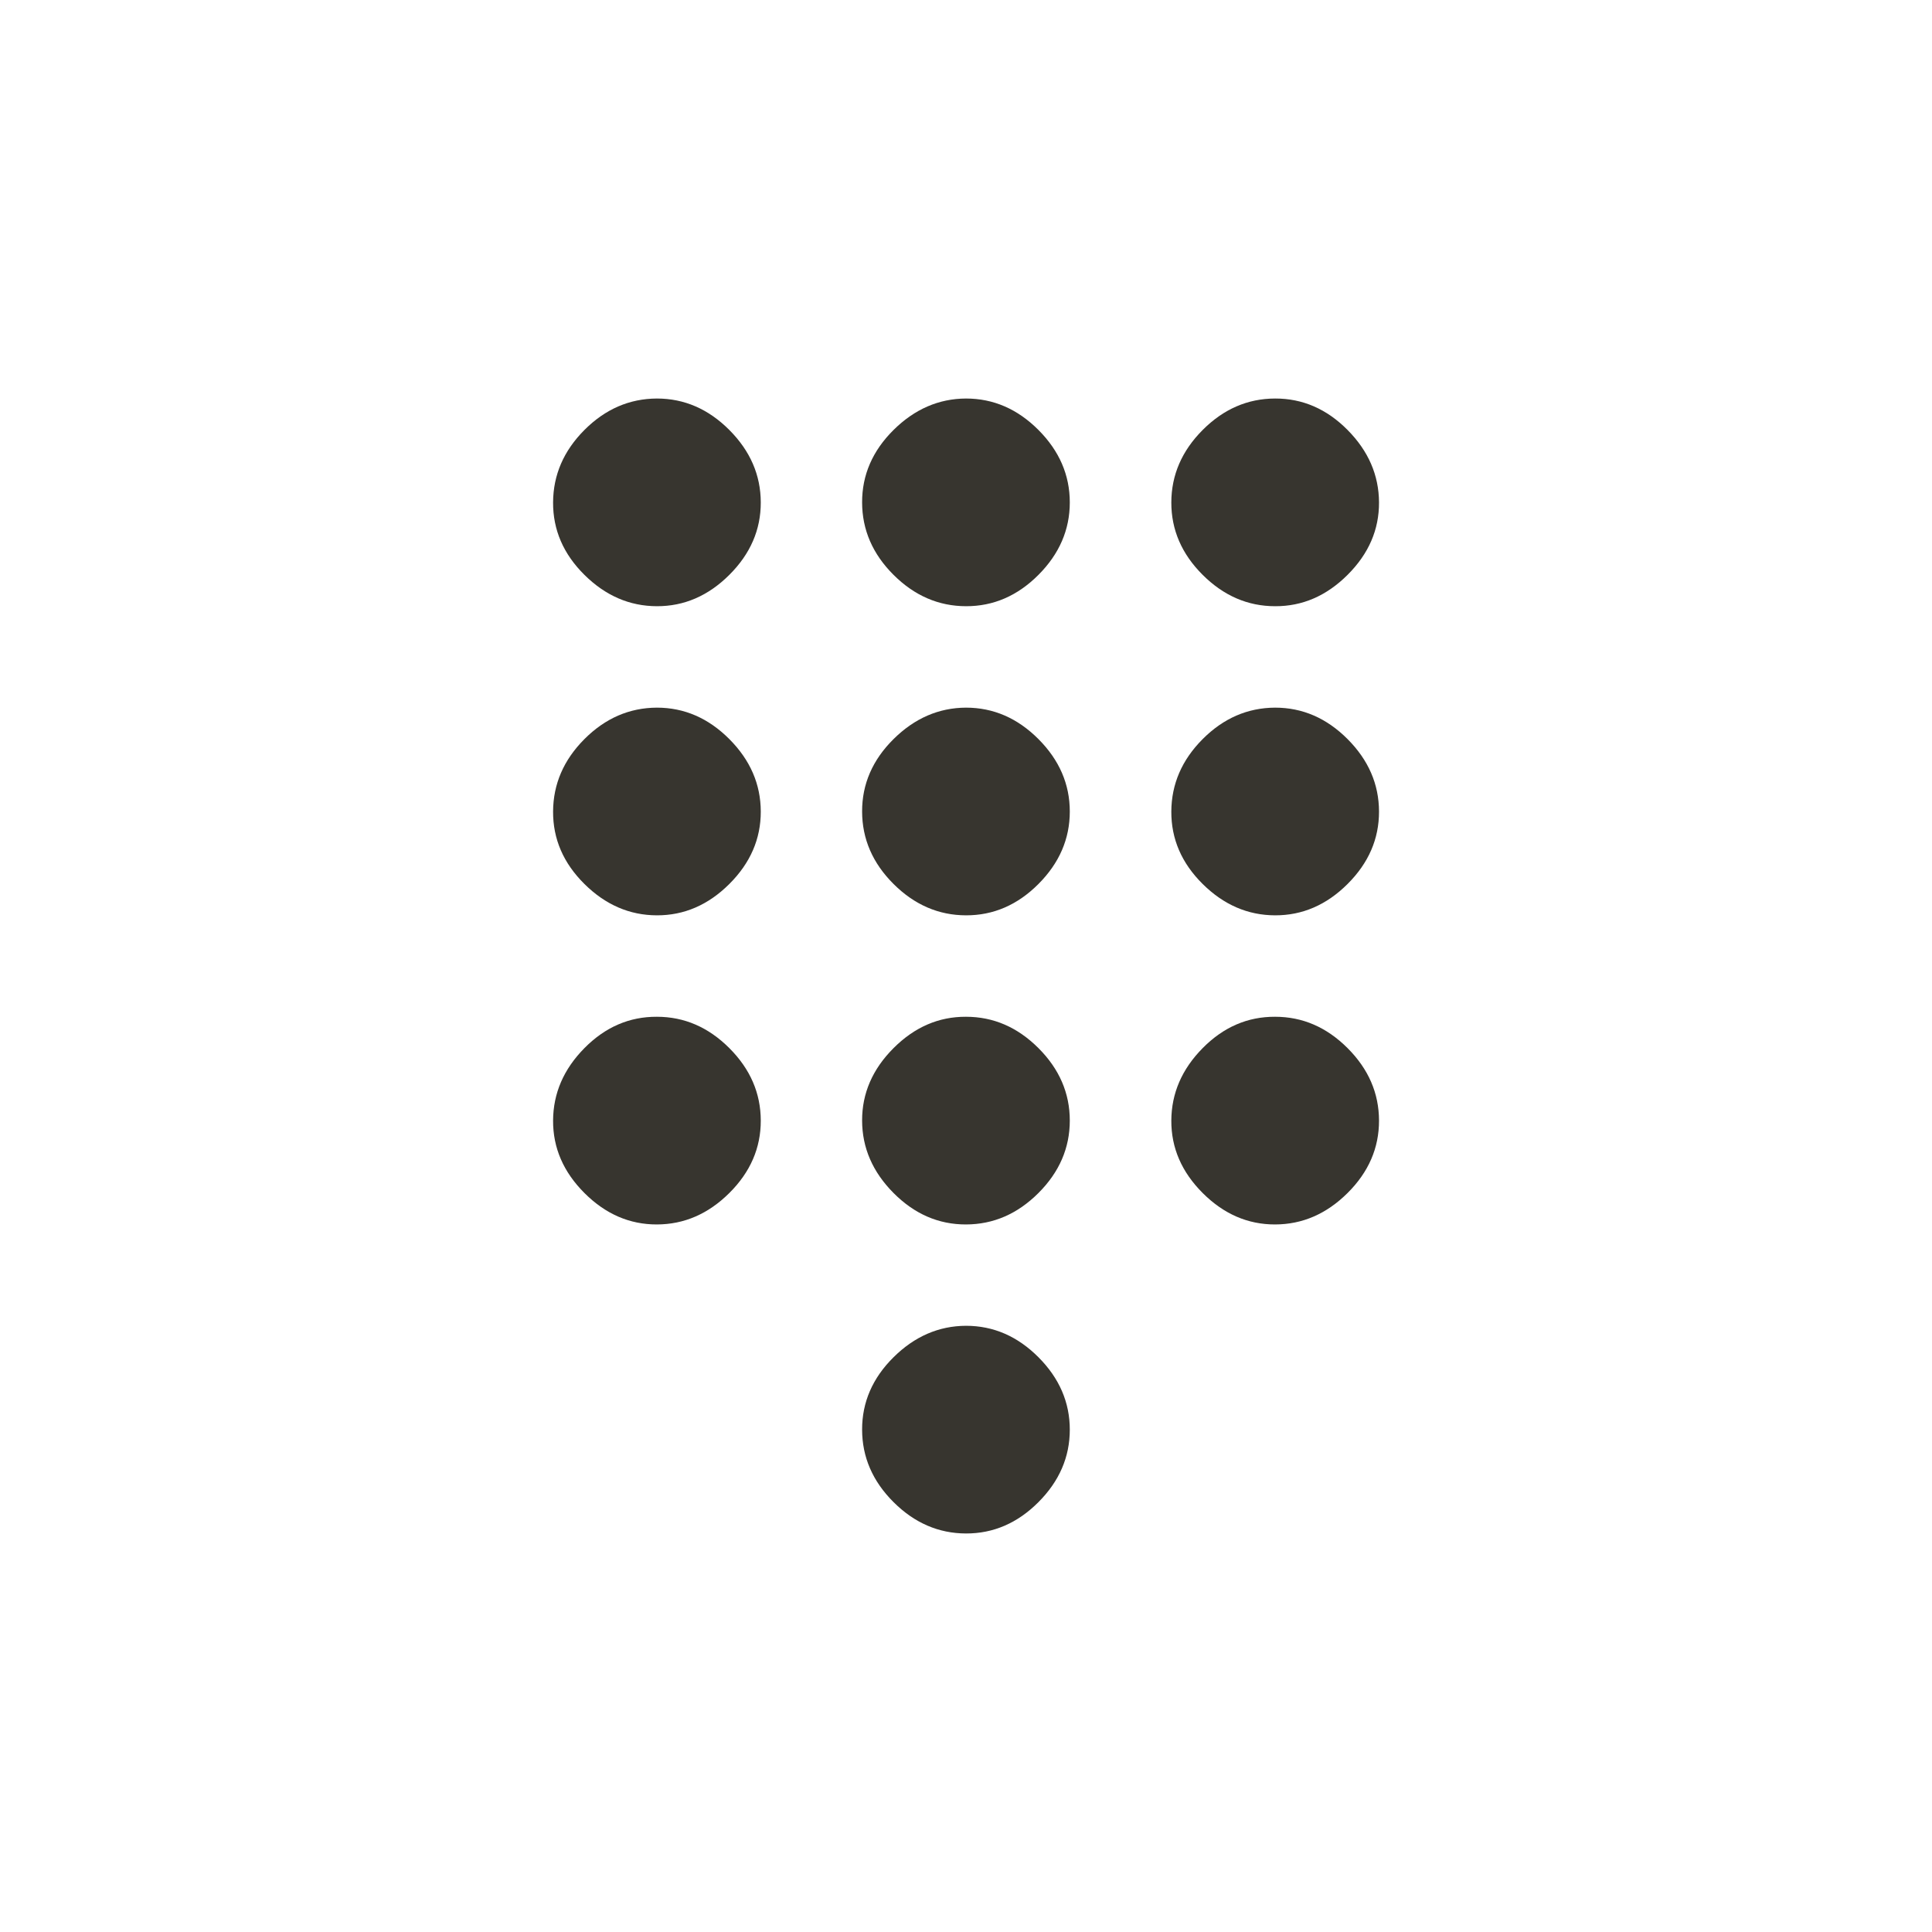 <!-- Generated by IcoMoon.io -->
<svg version="1.1" xmlns="http://www.w3.org/2000/svg" width="40" height="40" viewBox="0 0 40 40">
<title>mt-dialpad</title>
<path fill="#37352f" d="M20 8.251q0.851 0 1.5 0.651t0.649 1.5-0.649 1.5-1.5 0.649-1.5-0.649-0.651-1.5 0.651-1.5 1.5-0.651zM20 14.651q0.851 0 1.5 0.651t0.649 1.5-0.649 1.5-1.5 0.649-1.5-0.649-0.651-1.5 0.651-1.5 1.5-0.651zM26.4 14.651q0.851 0 1.5 0.651t0.651 1.5-0.651 1.5-1.5 0.649-1.5-0.649-0.649-1.5 0.649-1.5 1.5-0.651zM26.4 21.051q0.851 0 1.5 0.649t0.651 1.5-0.651 1.5-1.5 0.651-1.5-0.651-0.649-1.5 0.649-1.5 1.5-0.649zM20 21.051q0.851 0 1.5 0.649t0.649 1.5-0.649 1.5-1.5 0.651-1.5-0.651-0.651-1.5 0.651-1.5 1.5-0.649zM26.4 12.551q-0.849 0-1.5-0.649t-0.649-1.5 0.649-1.5 1.5-0.651 1.5 0.651 0.651 1.5-0.651 1.5-1.5 0.649zM13.6 21.051q0.851 0 1.5 0.649t0.651 1.5-0.651 1.5-1.5 0.651-1.5-0.651-0.649-1.5 0.649-1.5 1.5-0.649zM13.6 14.651q0.851 0 1.5 0.651t0.651 1.5-0.651 1.5-1.5 0.649-1.5-0.649-0.649-1.5 0.649-1.5 1.5-0.651zM13.6 8.251q0.851 0 1.5 0.651t0.651 1.5-0.651 1.5-1.5 0.649-1.5-0.649-0.649-1.5 0.649-1.5 1.5-0.651zM20 27.449q0.851 0 1.5 0.651t0.649 1.5-0.649 1.5-1.5 0.649-1.5-0.649-0.651-1.5 0.651-1.5 1.5-0.651z"></path>
</svg>
